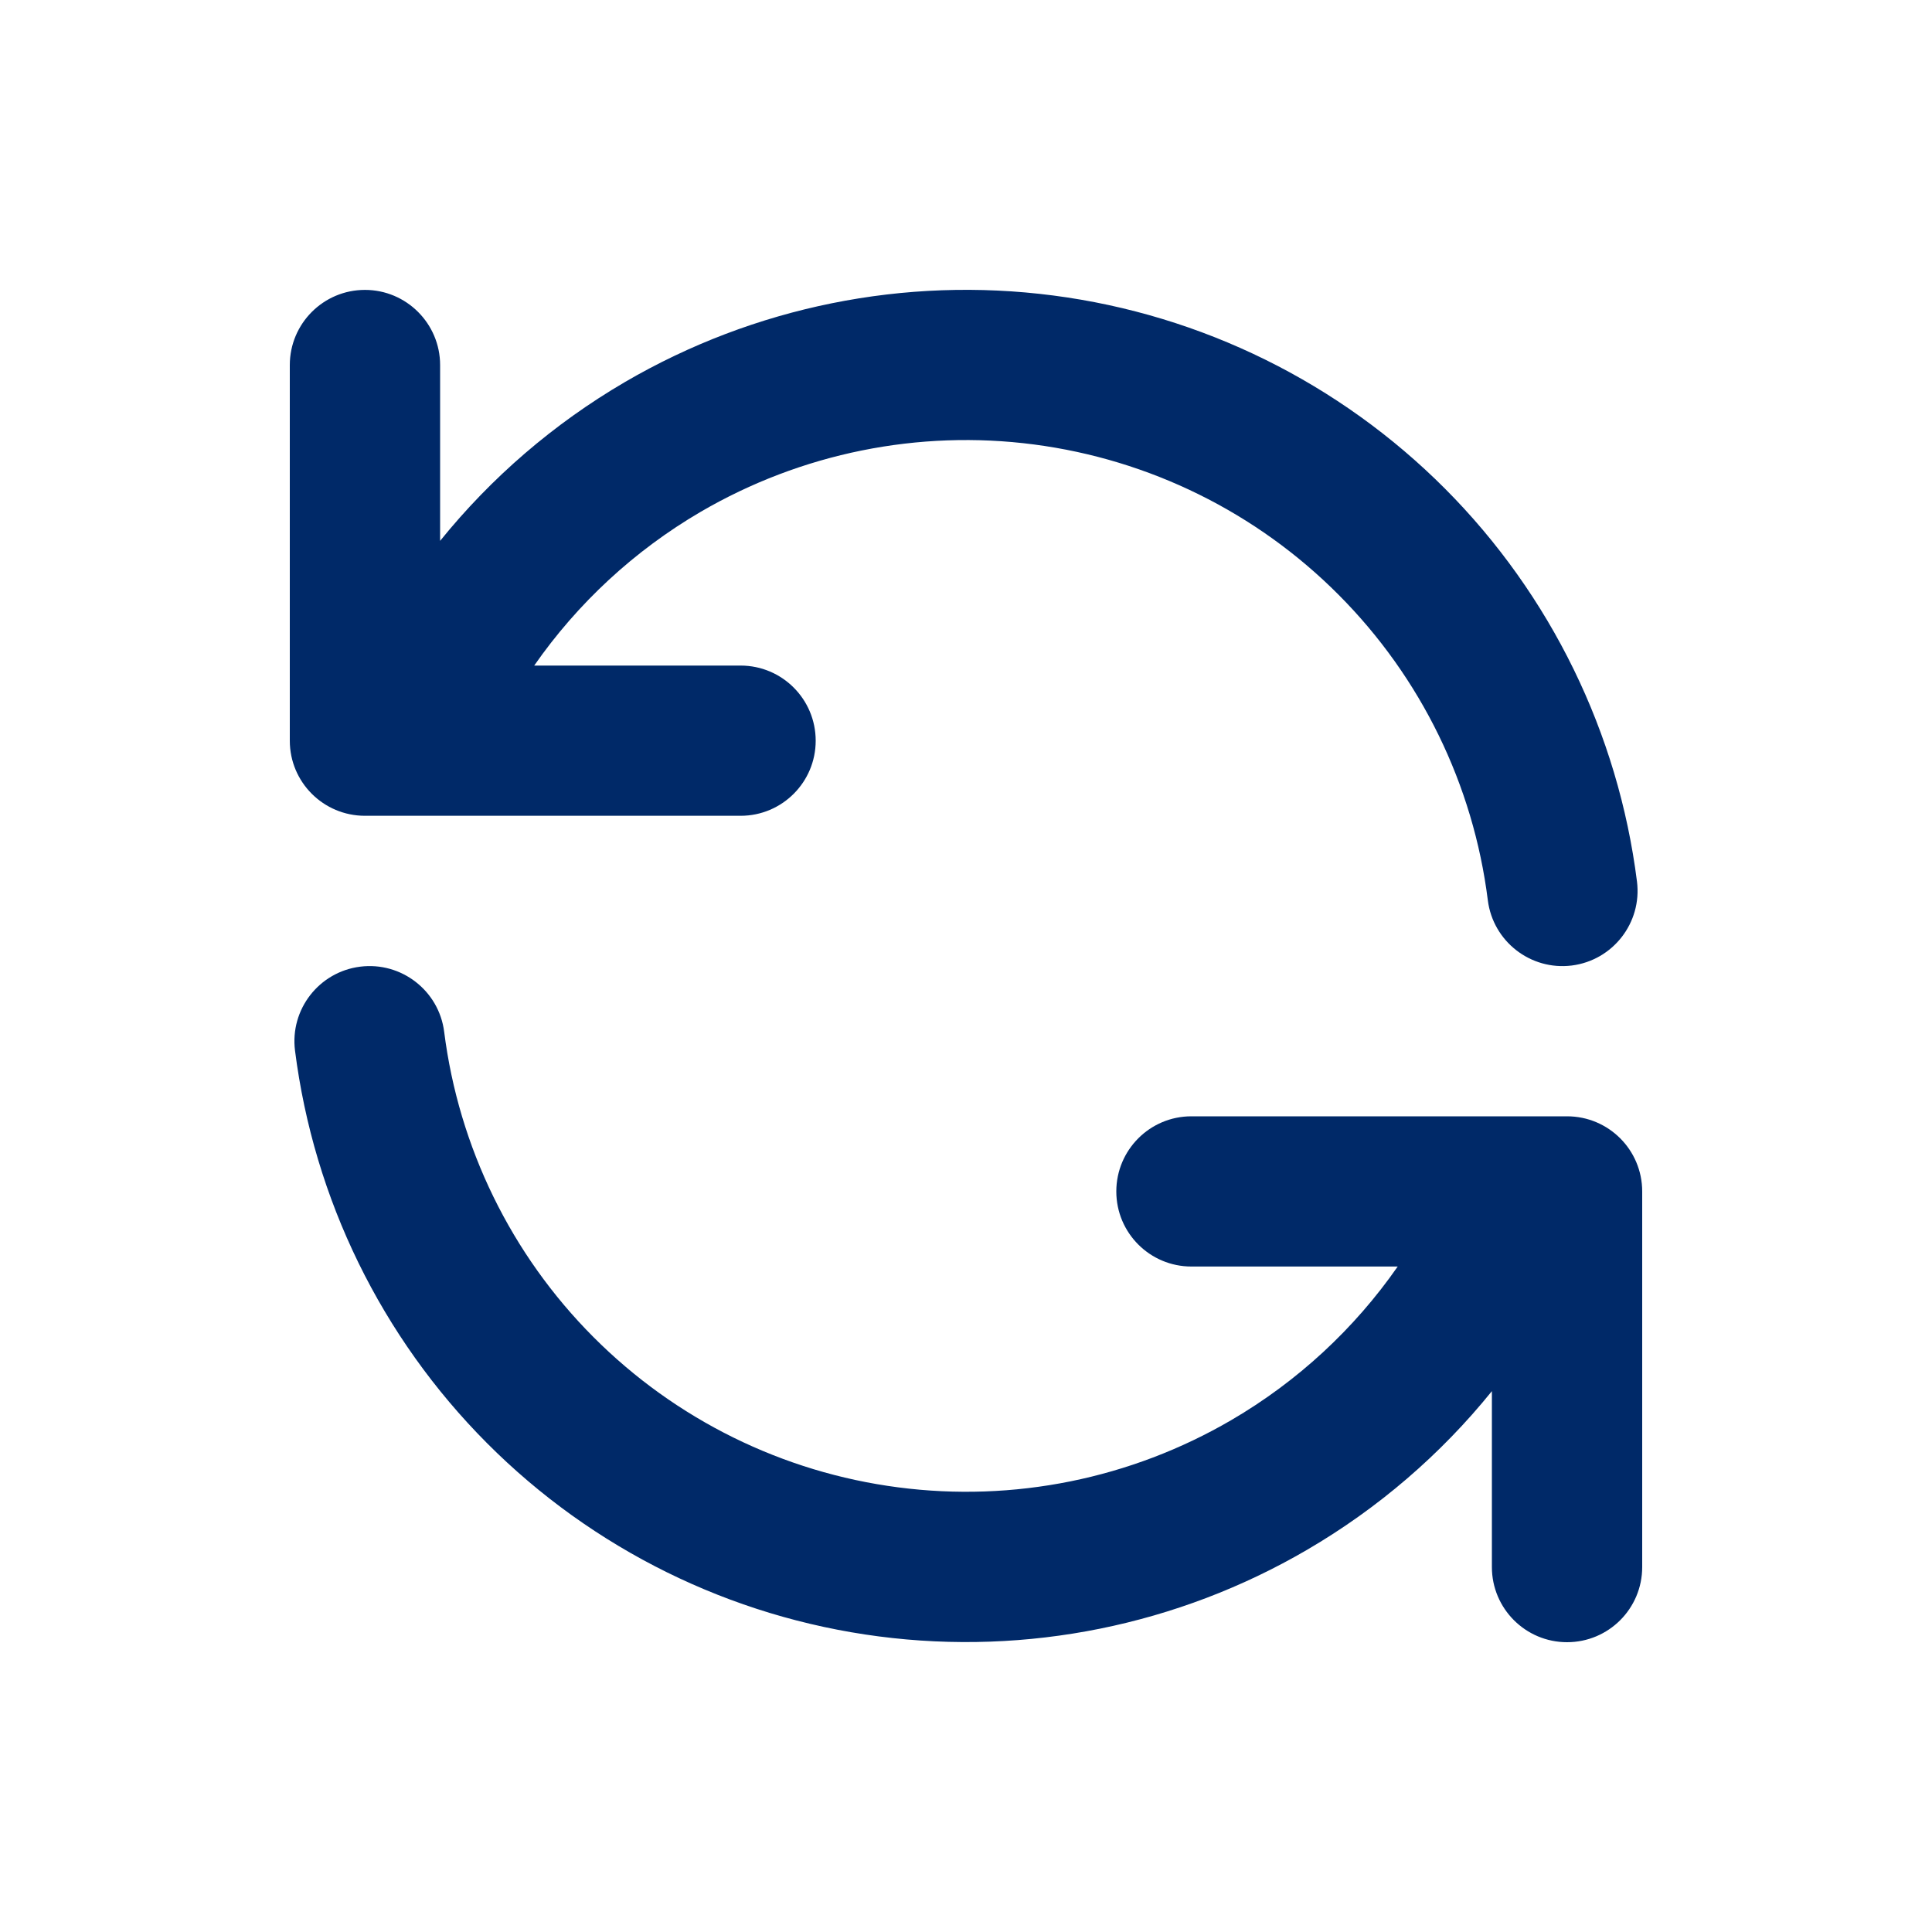 <svg width="20" height="20" viewBox="0 0 20 20" fill="none" xmlns="http://www.w3.org/2000/svg">
<path fill-rule="evenodd" clip-rule="evenodd" d="M10.703 4.601C9.508 4.445 8.295 4.691 7.254 5.298C6.566 5.7 5.98 6.244 5.53 6.89H7.667C8.096 6.89 8.444 7.238 8.444 7.668C8.444 8.097 8.096 8.445 7.667 8.445H3.778C3.348 8.445 3 8.097 3 7.668V3.779C3 3.35 3.348 3.001 3.778 3.001C4.207 3.001 4.556 3.35 4.556 3.779V5.599C5.085 4.944 5.732 4.386 6.469 3.955C7.808 3.174 9.367 2.859 10.904 3.059C12.441 3.259 13.867 3.963 14.961 5.061C16.054 6.159 16.752 7.589 16.946 9.126C16.999 9.552 16.697 9.941 16.271 9.995C15.845 10.048 15.456 9.746 15.402 9.32C15.252 8.124 14.709 7.012 13.858 6.158C13.008 5.304 11.898 4.757 10.703 4.601ZM3.728 10.007C4.154 9.953 4.544 10.255 4.598 10.681C4.749 11.876 5.292 12.988 6.143 13.841C6.993 14.694 8.103 15.242 9.298 15.397C10.493 15.553 11.706 15.308 12.746 14.701C13.433 14.3 14.02 13.756 14.469 13.111H12.333C11.904 13.111 11.556 12.763 11.556 12.334C11.556 11.904 11.904 11.556 12.333 11.556H16.222C16.652 11.556 17 11.904 17 12.334V16.222C17 16.652 16.652 17 16.222 17C15.793 17 15.444 16.652 15.444 16.222V14.401C14.915 15.056 14.267 15.614 13.53 16.044C12.192 16.825 10.633 17.14 9.097 16.94C7.561 16.74 6.134 16.036 5.041 14.939C3.948 13.842 3.249 12.413 3.054 10.876C3 10.45 3.302 10.061 3.728 10.007Z" fill="#002968"/>
</svg>
